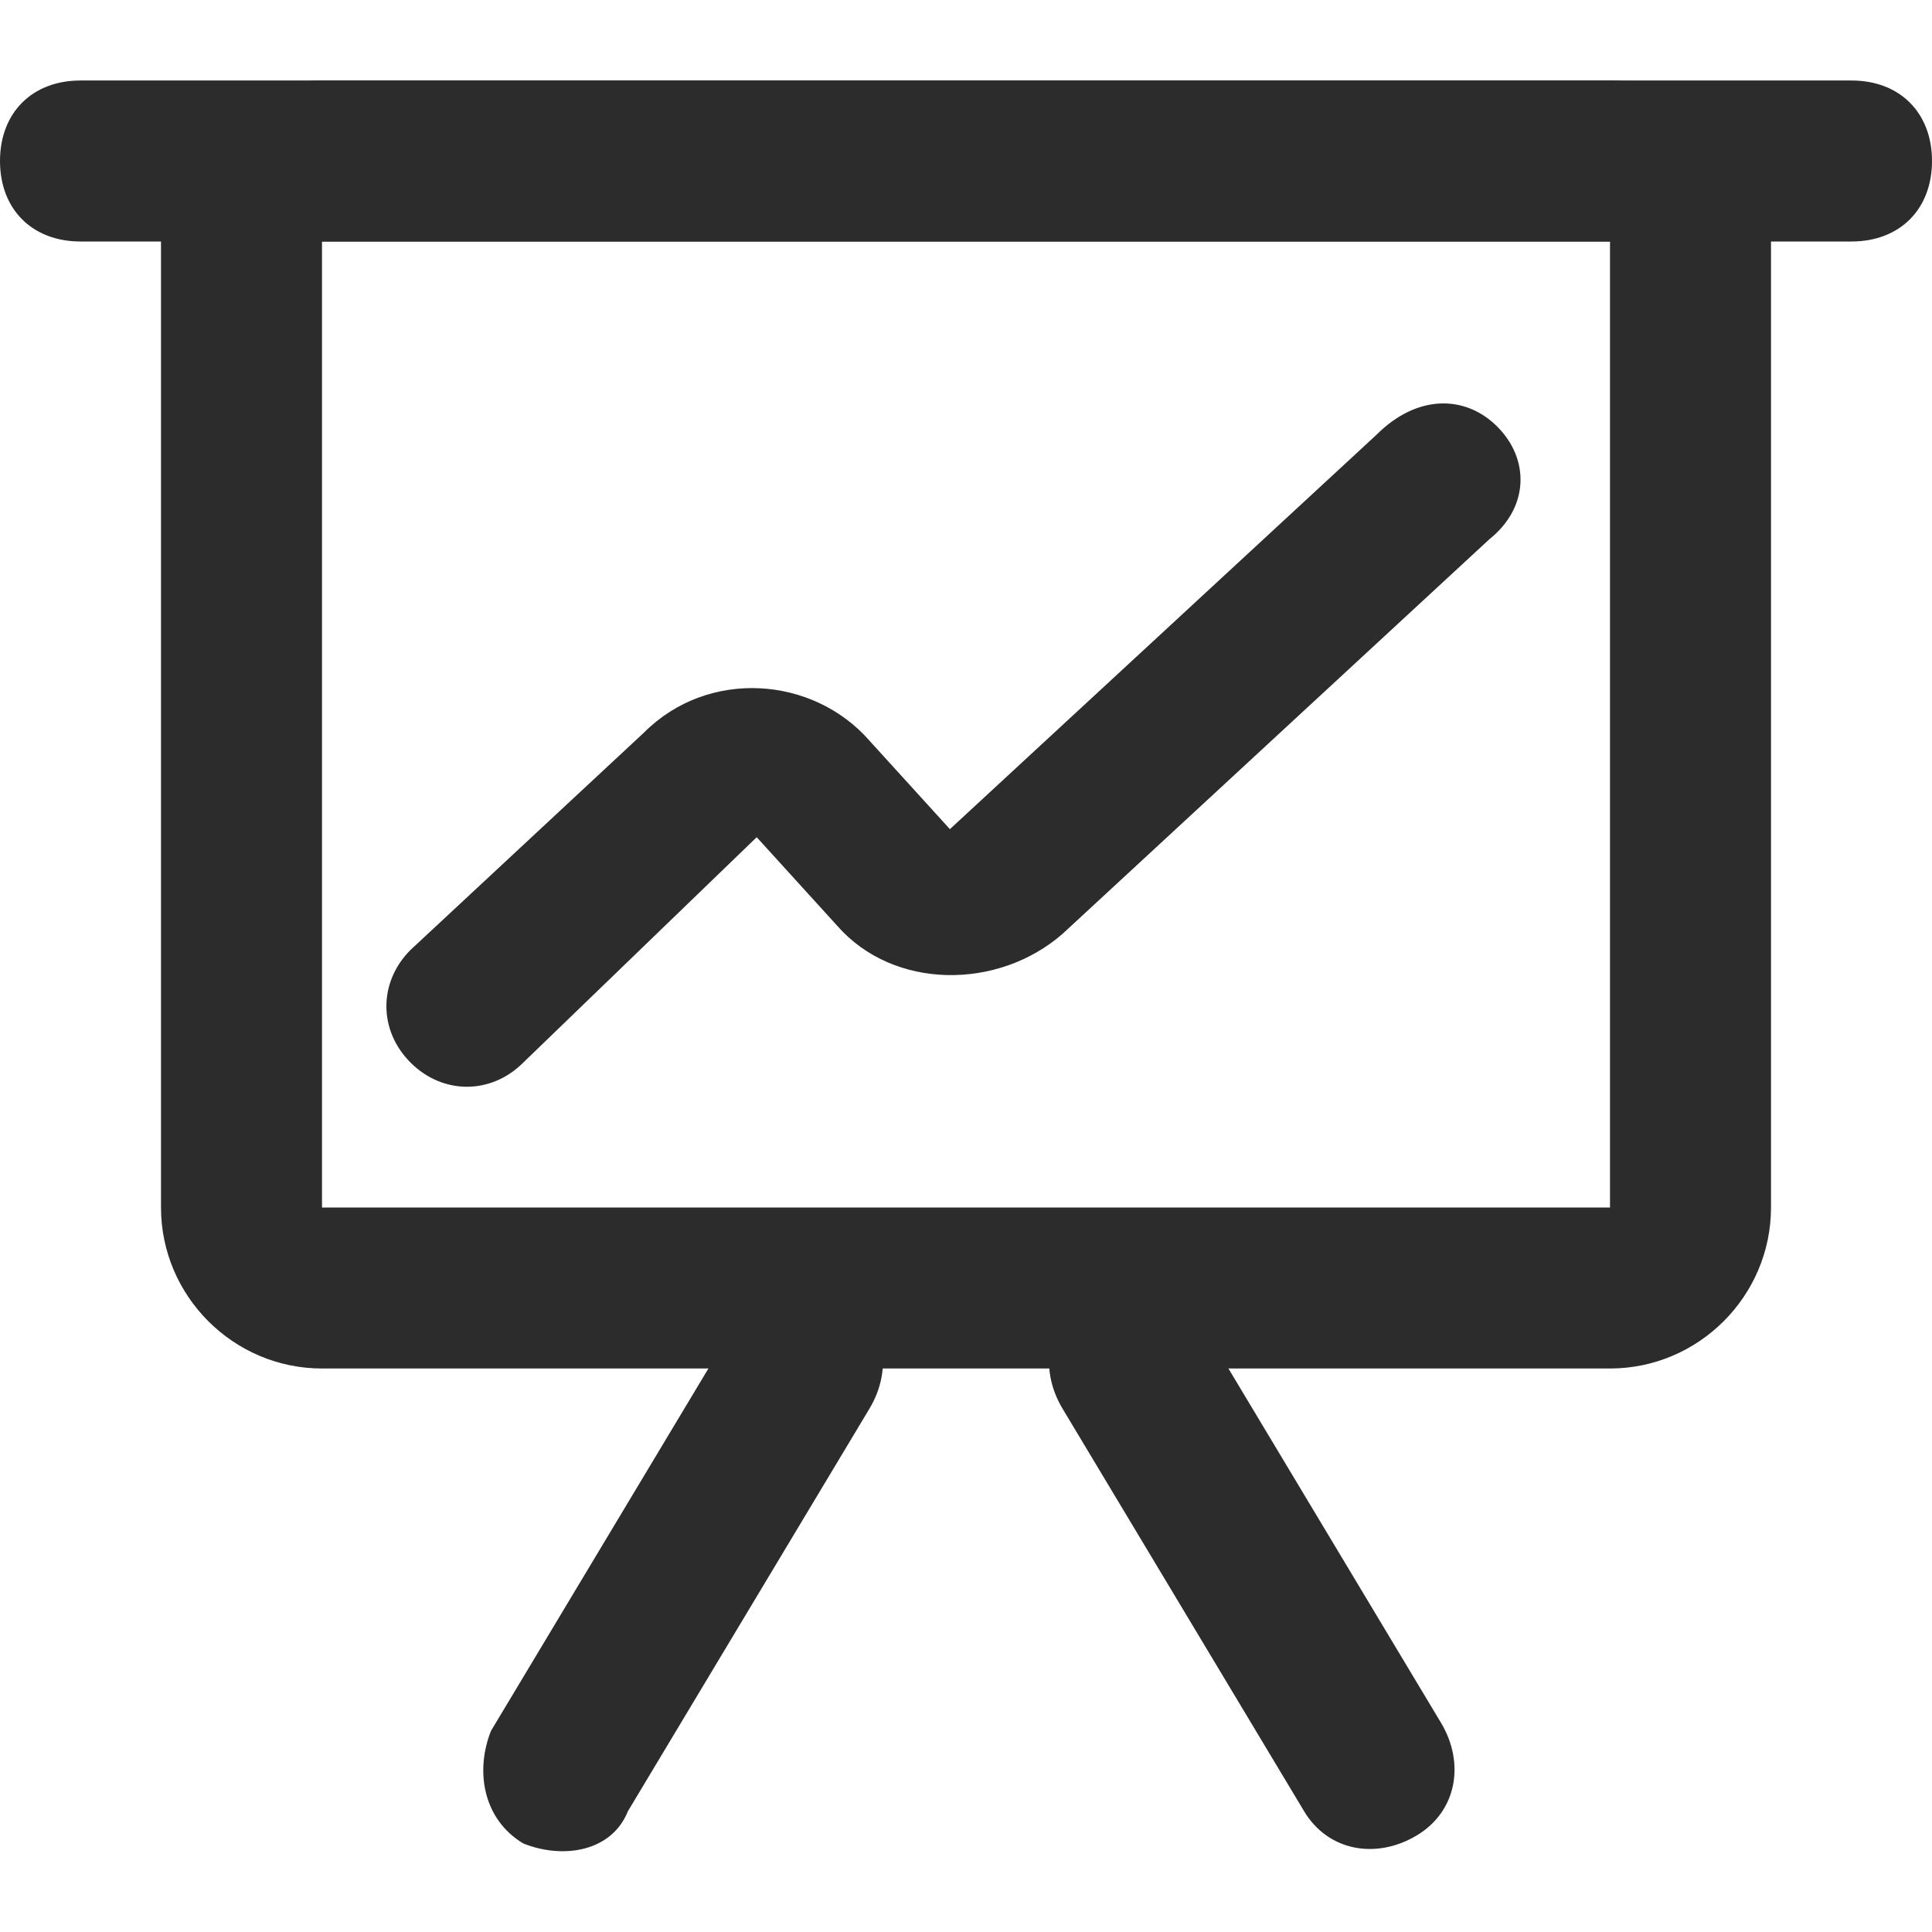 <?xml version="1.0" standalone="no"?><!DOCTYPE svg PUBLIC "-//W3C//DTD SVG 1.1//EN" "http://www.w3.org/Graphics/SVG/1.1/DTD/svg11.dtd"><svg class="icon" width="200px" height="200.00px" viewBox="0 0 1024 1024" version="1.1" xmlns="http://www.w3.org/2000/svg"><path fill="#2c2c2c" d="M853.333 42.667H170.667c-46.933 0-85.333 38.4-85.333 85.333v512c0 46.933 38.4 85.333 85.333 85.333h682.667c46.933 0 85.333-38.4 85.333-85.333V128c0-46.933-38.4-85.333-85.333-85.333z m0 597.333H170.667V128h682.667v512z"  /><path fill="#2c2c2c" d="M448 686.933c21.333 12.8 25.6 38.4 12.8 59.733l-128 213.333c-8.533 21.333-34.133 25.6-55.467 17.067-21.333-12.8-25.6-38.4-17.067-59.733l128-213.333c12.8-21.333 38.4-25.6 59.733-17.067zM576 686.933c-21.333 12.8-25.6 38.4-12.8 59.733l128 213.333c12.8 21.333 38.4 25.6 59.733 12.8 21.333-12.8 25.6-38.4 12.8-59.733l-128-213.333c-12.8-17.067-38.4-21.333-59.733-12.8zM0 85.333c0-25.6 17.067-42.667 42.667-42.667h938.667c25.6 0 42.667 17.067 42.667 42.667s-17.067 42.667-42.667 42.667H42.667c-25.6 0-42.667-17.067-42.667-42.667zM793.6 226.133c17.067 17.067 17.067 42.667-4.267 59.733l-226.133 209.067c-34.133 29.867-89.6 29.867-119.467-4.267l-42.667-46.933-123.733 119.467c-17.067 17.067-42.667 17.067-59.733 0s-17.067-42.667 0-59.733L341.333 388.267c34.133-34.133 89.6-29.867 119.467 4.267l42.667 46.933 226.133-209.067c21.333-21.333 46.933-21.333 64-4.267z"  /></svg>